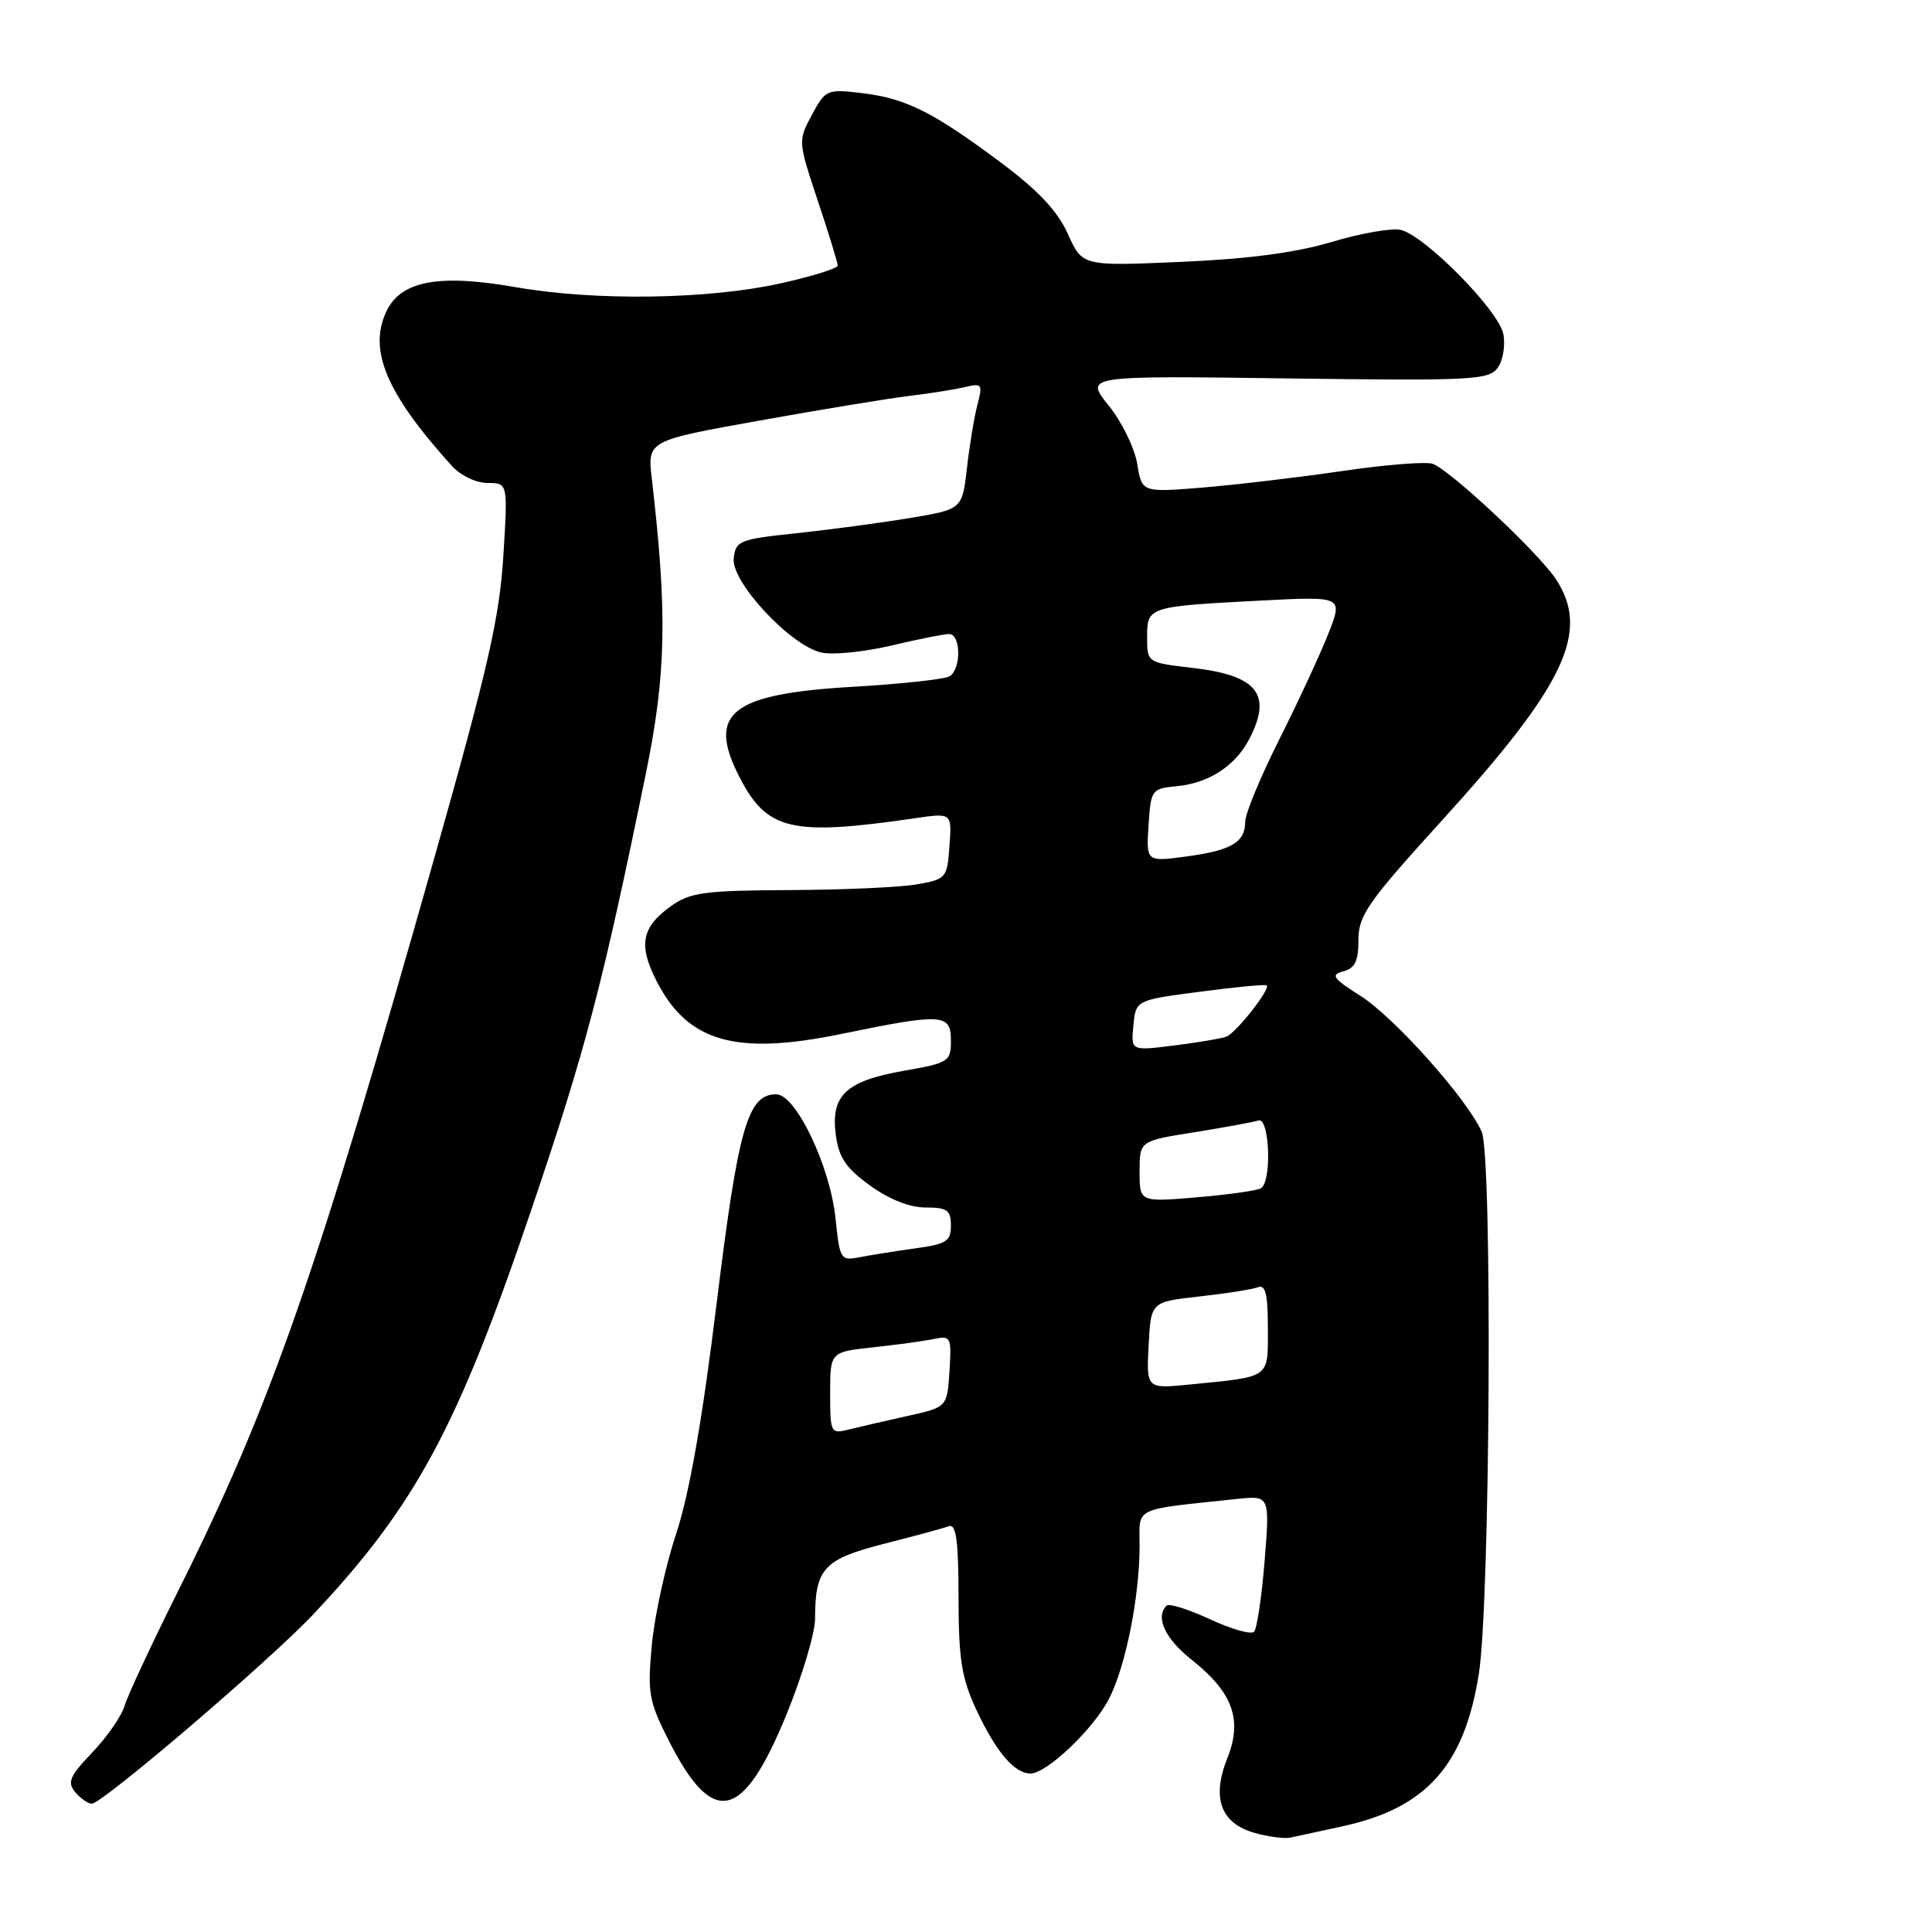 <?xml version="1.0" encoding="UTF-8" standalone="no"?>
<!DOCTYPE svg PUBLIC "-//W3C//DTD SVG 1.1//EN" "http://www.w3.org/Graphics/SVG/1.1/DTD/svg11.dtd" >
<svg xmlns="http://www.w3.org/2000/svg" xmlns:xlink="http://www.w3.org/1999/xlink" version="1.1" viewBox="0 0 256 256">
 <g >
 <path fill="currentColor"
d=" M 178.00 241.97 C 189.01 239.55 194.03 233.91 195.95 221.83 C 197.46 212.36 197.77 153.22 196.33 149.96 C 194.42 145.63 184.76 134.80 180.27 131.96 C 176.60 129.63 176.27 129.16 177.99 128.71 C 179.54 128.31 180.00 127.35 180.00 124.54 C 180.00 121.29 181.23 119.54 191.08 108.70 C 207.42 90.73 210.74 83.68 206.17 76.75 C 203.84 73.21 192.02 62.16 189.81 61.45 C 188.88 61.15 183.48 61.58 177.81 62.42 C 172.14 63.25 163.86 64.23 159.40 64.60 C 151.30 65.26 151.30 65.26 150.69 61.47 C 150.35 59.38 148.65 55.90 146.90 53.73 C 143.73 49.78 143.73 49.78 170.44 50.14 C 194.99 50.47 197.26 50.36 198.44 48.75 C 199.15 47.79 199.49 45.76 199.20 44.26 C 198.60 41.15 188.83 31.23 185.60 30.46 C 184.44 30.18 180.35 30.90 176.50 32.05 C 171.70 33.48 165.41 34.32 156.46 34.70 C 143.42 35.27 143.42 35.27 141.50 31.00 C 140.12 27.94 137.57 25.23 132.54 21.48 C 123.57 14.79 120.02 13.03 114.16 12.33 C 109.58 11.79 109.38 11.88 107.58 15.22 C 105.74 18.64 105.74 18.72 108.36 26.59 C 109.81 30.94 111.00 34.81 111.00 35.19 C 111.00 35.56 107.59 36.62 103.42 37.55 C 93.83 39.68 78.87 39.90 68.32 38.05 C 58.16 36.27 53.14 37.20 51.21 41.24 C 48.76 46.37 51.20 52.16 59.89 61.75 C 61.04 63.02 63.10 64.00 64.62 64.00 C 67.30 64.00 67.30 64.00 66.69 73.75 C 66.19 81.83 64.63 88.65 57.60 113.50 C 41.90 169.02 35.87 186.28 23.51 211.00 C 20.08 217.88 16.93 224.62 16.52 226.00 C 16.12 227.38 14.18 230.17 12.23 232.21 C 9.24 235.33 8.88 236.15 9.96 237.46 C 10.67 238.30 11.66 239.00 12.16 239.00 C 13.56 239.00 35.83 219.96 41.55 213.87 C 55.07 199.48 60.61 189.19 70.38 160.37 C 77.61 139.06 79.80 130.72 85.58 102.50 C 88.28 89.30 88.44 81.22 86.37 63.45 C 85.78 58.39 85.78 58.39 100.64 55.73 C 108.81 54.26 117.75 52.79 120.50 52.46 C 123.25 52.13 126.58 51.60 127.89 51.28 C 130.12 50.75 130.23 50.92 129.52 53.61 C 129.10 55.20 128.47 58.97 128.13 61.99 C 127.50 67.49 127.50 67.49 120.50 68.65 C 116.65 69.29 109.90 70.19 105.50 70.66 C 97.97 71.45 97.48 71.65 97.22 74.00 C 96.88 77.12 104.76 85.57 108.85 86.47 C 110.36 86.80 114.50 86.39 118.05 85.55 C 121.60 84.71 125.06 84.02 125.75 84.01 C 127.33 84.00 127.40 88.64 125.83 89.61 C 125.19 90.00 119.45 90.63 113.08 91.00 C 96.89 91.93 93.65 94.47 97.93 102.86 C 101.60 110.06 104.79 110.82 121.31 108.41 C 126.13 107.71 126.13 107.71 125.81 112.09 C 125.51 116.35 125.38 116.50 121.50 117.18 C 119.30 117.57 111.72 117.91 104.65 117.94 C 93.41 117.99 91.45 118.25 88.96 120.03 C 85.01 122.84 84.55 125.19 86.99 129.98 C 91.12 138.07 97.45 139.89 111.44 137.01 C 124.92 134.24 126.00 134.30 126.00 137.89 C 126.00 140.66 125.72 140.84 119.79 141.88 C 112.10 143.23 110.07 145.13 110.74 150.33 C 111.14 153.38 112.06 154.76 115.27 157.08 C 117.81 158.92 120.54 160.00 122.65 160.00 C 125.51 160.00 126.00 160.35 126.00 162.39 C 126.00 164.48 125.41 164.85 121.25 165.42 C 118.64 165.78 115.33 166.31 113.89 166.59 C 111.38 167.08 111.27 166.89 110.71 161.43 C 109.99 154.50 105.45 145.00 102.86 145.00 C 99.07 145.00 97.82 149.38 94.95 172.77 C 93.04 188.31 91.34 197.96 89.58 203.27 C 88.17 207.55 86.72 214.17 86.37 217.98 C 85.78 224.32 85.97 225.41 88.59 230.59 C 94.48 242.23 98.43 241.35 104.25 227.09 C 106.31 222.03 108.00 216.37 108.00 214.51 C 108.00 207.84 109.13 206.61 117.14 204.56 C 121.19 203.53 125.06 202.48 125.75 202.23 C 126.70 201.90 127.00 204.19 127.01 211.64 C 127.02 219.87 127.41 222.33 129.36 226.53 C 131.95 232.09 134.41 235.00 136.54 235.00 C 138.71 235.00 144.92 229.08 146.97 225.06 C 149.16 220.78 151.00 211.54 151.00 204.88 C 151.00 199.58 149.90 200.11 163.88 198.62 C 168.26 198.16 168.26 198.16 167.57 206.83 C 167.18 211.60 166.55 215.82 166.17 216.22 C 165.78 216.62 163.14 215.87 160.31 214.55 C 157.48 213.24 154.90 212.43 154.58 212.75 C 153.05 214.28 154.36 217.11 157.87 219.90 C 163.35 224.24 164.67 227.86 162.63 232.96 C 160.52 238.23 161.74 241.58 166.21 242.86 C 168.02 243.38 170.18 243.66 171.00 243.49 C 171.82 243.32 174.97 242.63 178.00 241.97 Z  M 110.00 184.59 C 110.00 179.14 110.00 179.14 115.75 178.52 C 118.91 178.18 122.54 177.68 123.81 177.41 C 125.99 176.96 126.10 177.19 125.81 181.70 C 125.50 186.46 125.50 186.46 120.22 187.63 C 117.32 188.27 113.83 189.08 112.47 189.42 C 110.07 190.02 110.00 189.88 110.00 184.59 Z  M 152.20 178.26 C 152.50 172.50 152.50 172.50 158.92 171.79 C 162.45 171.40 165.94 170.85 166.67 170.57 C 167.69 170.18 168.00 171.47 168.00 176.01 C 168.00 182.72 168.47 182.38 157.70 183.45 C 151.90 184.03 151.90 184.03 152.20 178.26 Z  M 151.00 155.24 C 151.00 151.18 151.00 151.18 158.25 150.03 C 162.24 149.39 166.06 148.69 166.75 148.47 C 168.23 147.99 168.55 156.54 167.09 157.45 C 166.58 157.76 162.76 158.30 158.59 158.65 C 151.00 159.29 151.00 159.29 151.00 155.24 Z  M 150.18 135.89 C 150.50 132.52 150.50 132.52 159.00 131.41 C 163.68 130.79 167.65 130.41 167.84 130.57 C 168.39 131.02 163.80 136.86 162.50 137.36 C 161.85 137.61 158.74 138.14 155.58 138.53 C 149.85 139.25 149.85 139.25 150.18 135.89 Z  M 152.19 109.35 C 152.49 104.64 152.60 104.49 155.90 104.18 C 160.20 103.77 163.69 101.49 165.55 97.90 C 168.61 91.99 166.61 89.50 158.03 88.50 C 152.00 87.80 152.00 87.80 152.00 84.42 C 152.00 80.38 152.08 80.36 167.23 79.57 C 177.96 79.02 177.96 79.02 176.01 83.97 C 174.94 86.69 172.02 92.98 169.53 97.94 C 167.04 102.90 165.00 107.81 165.00 108.86 C 165.00 111.61 163.18 112.68 157.19 113.49 C 151.88 114.20 151.88 114.20 152.19 109.35 Z "/>
</g>
</svg>
